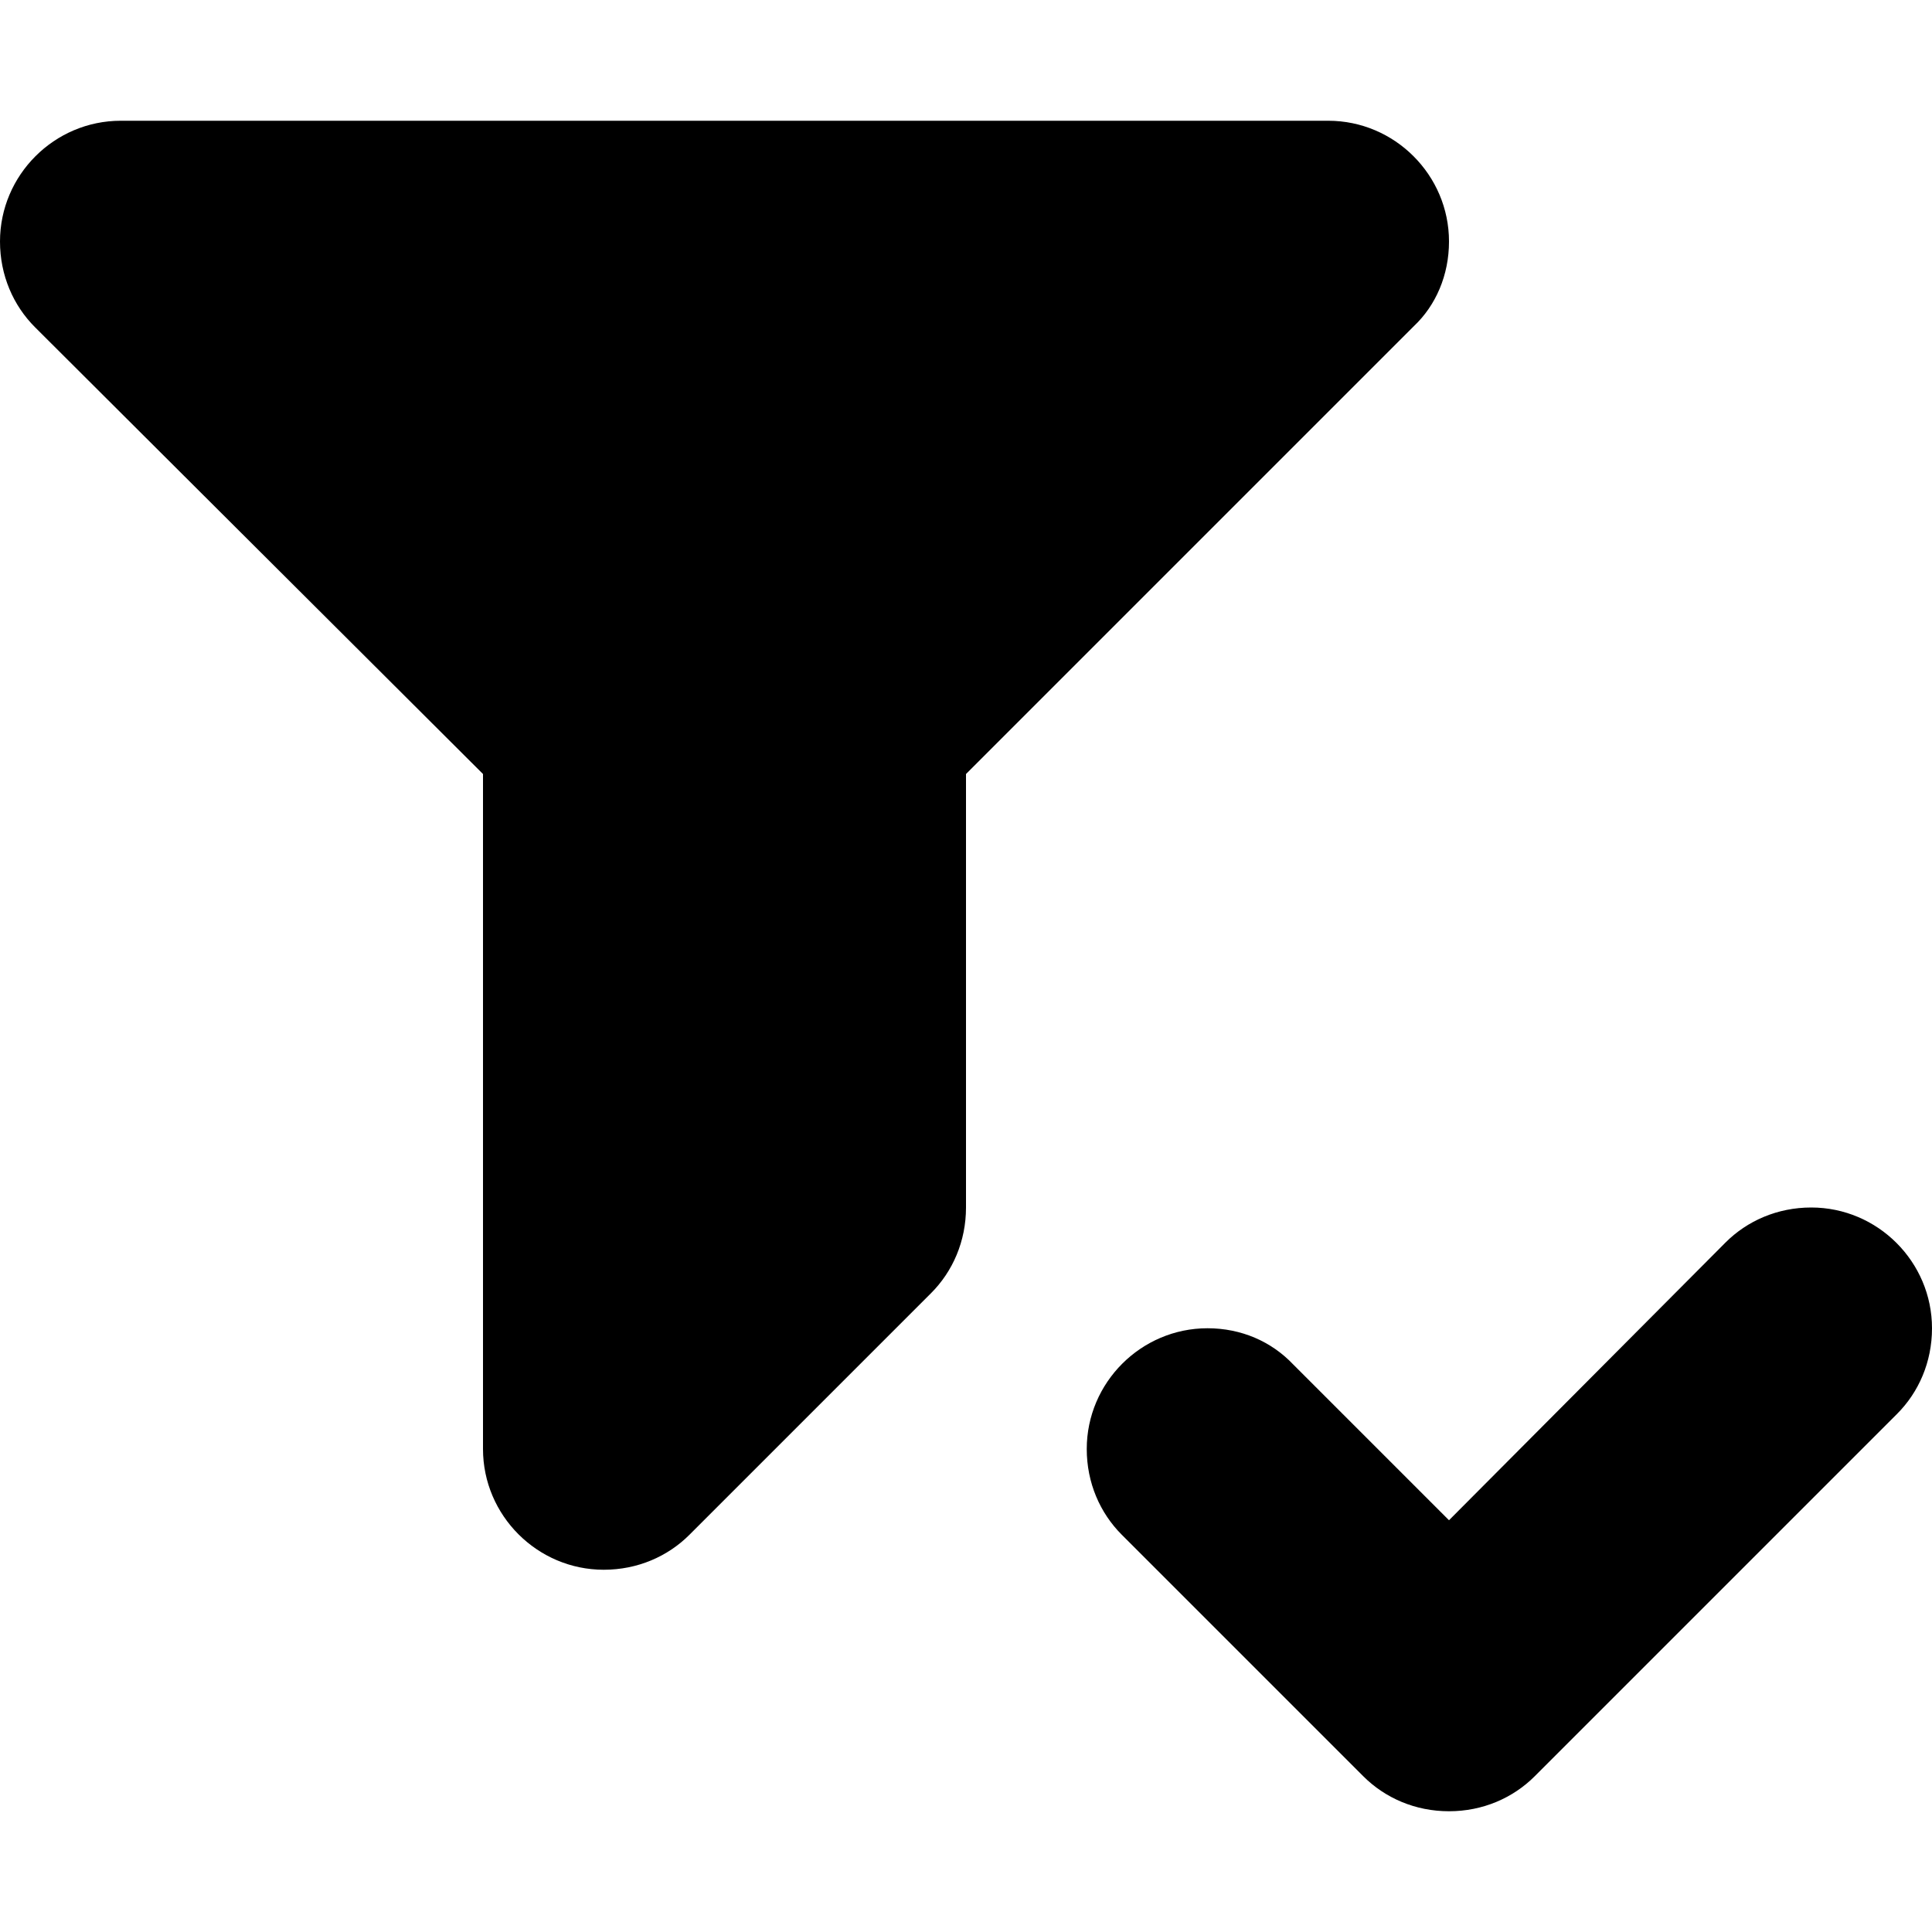 <?xml version="1.0" encoding="utf-8"?>
<!-- Generator: Adobe Illustrator 18.0.0, SVG Export Plug-In . SVG Version: 6.00 Build 0)  -->
<svg version="1.1" id="Layer_1" xmlns="http://www.w3.org/2000/svg" xmlns:xlink="http://www.w3.org/1999/xlink" x="0px" y="0px"
	 viewBox="0 0 16 16" enable-background="new 0 0 16 16" xml:space="preserve">
<g id="keep_filter_1_">
	<g>
		<path fill-rule="evenodd" clip-rule="evenodd" d="M15,10c-0.28,0-0.53,0.11-0.71,0.29L12,12.59l-1.29-1.29
			C10.53,11.11,10.28,11,10,11c-0.55,0-1,0.45-1,1c0,0.28,0.11,0.53,0.29,0.71l2,2C11.47,14.89,11.72,15,12,15s0.53-0.11,0.71-0.29
			l3-3C15.89,11.53,16,11.28,16,11C16,10.45,15.55,10,15,10z M12,2c0-0.55-0.45-1-1-1H1C0.45,1,0,1.45,0,2
			c0,0.28,0.11,0.53,0.29,0.71L4,6.41V12c0,0.55,0.45,1,1,1c0.28,0,0.53-0.11,0.71-0.29l2-2C7.89,10.53,8,10.28,8,10V6.41l3.71-3.71
			C11.89,2.53,12,2.28,12,2z"/>
	</g>
</g>
</svg>
